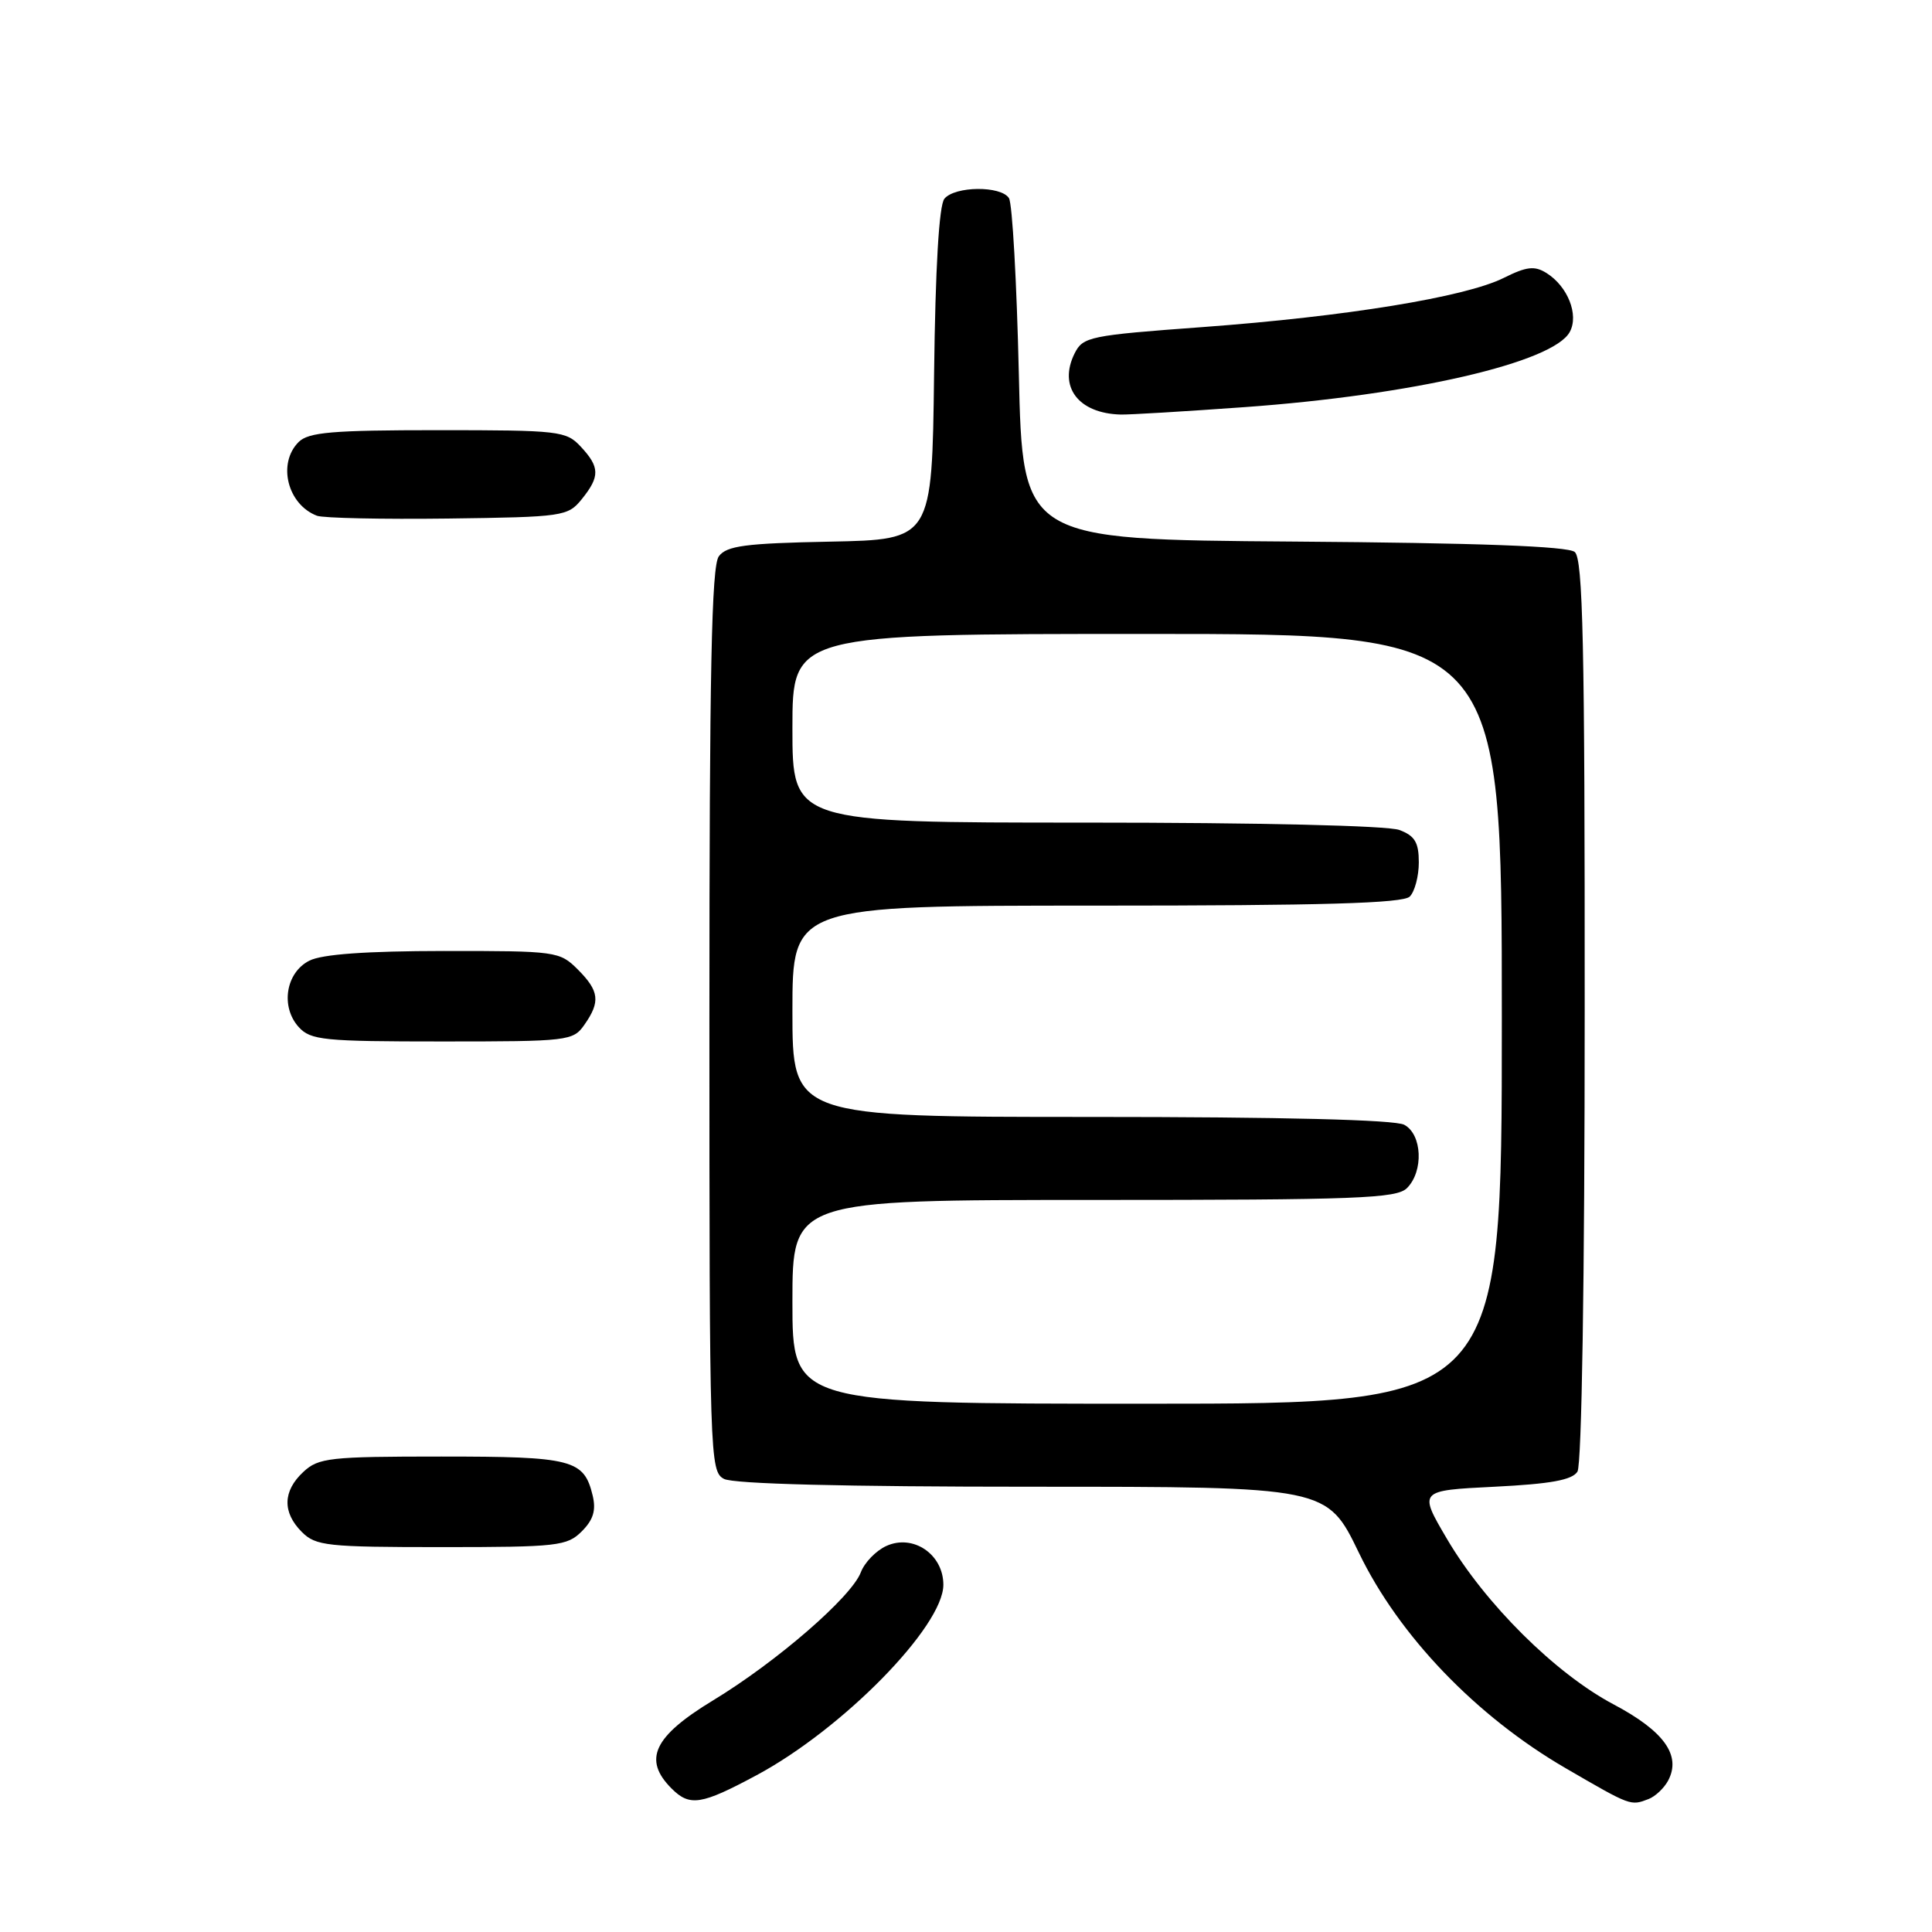 <?xml version="1.0" encoding="UTF-8" standalone="no"?>
<!DOCTYPE svg PUBLIC "-//W3C//DTD SVG 1.1//EN" "http://www.w3.org/Graphics/SVG/1.1/DTD/svg11.dtd" >
<svg xmlns="http://www.w3.org/2000/svg" xmlns:xlink="http://www.w3.org/1999/xlink" version="1.1" viewBox="0 0 256 256">
 <g >
 <path fill="currentColor"
d=" M 100.24 235.23 C 111.66 229.11 125.00 215.51 125.00 209.99 C 125.00 205.95 120.99 203.23 117.44 204.85 C 116.08 205.47 114.55 207.04 114.06 208.35 C 112.81 211.62 102.92 220.19 94.50 225.30 C 86.60 230.09 85.15 233.15 88.99 236.99 C 91.40 239.40 92.92 239.16 100.24 235.23 Z  M 218.45 238.38 C 219.33 238.04 220.49 236.95 221.03 235.95 C 222.81 232.61 220.51 229.39 213.81 225.84 C 206.10 221.76 196.78 212.50 191.73 203.91 C 187.96 197.50 187.96 197.50 198.02 197.00 C 205.47 196.63 208.32 196.11 209.02 195.00 C 209.59 194.10 209.98 169.56 209.98 133.87 C 210.00 85.31 209.75 74.04 208.66 73.14 C 207.75 72.38 195.89 71.94 171.41 71.76 C 135.50 71.50 135.50 71.50 135.00 49.50 C 134.72 37.40 134.14 26.94 133.69 26.25 C 132.62 24.59 126.54 24.65 125.14 26.33 C 124.43 27.18 123.94 35.46 123.77 49.58 C 123.50 71.50 123.50 71.50 110.00 71.77 C 98.75 71.99 96.29 72.32 95.25 73.71 C 94.28 75.00 94.00 88.90 94.00 135.16 C 94.00 193.23 94.06 194.96 95.93 195.96 C 97.17 196.63 111.89 197.00 136.85 197.00 C 175.83 197.00 175.83 197.00 180.06 205.75 C 185.38 216.77 195.62 227.43 207.50 234.32 C 216.13 239.33 216.05 239.30 218.45 238.38 Z  M 77.09 202.91 C 78.62 201.38 79.00 200.12 78.53 198.16 C 77.38 193.39 75.85 193.00 58.50 193.00 C 43.66 193.00 42.20 193.16 40.19 195.04 C 37.46 197.58 37.40 200.40 40.00 203.00 C 41.84 204.84 43.33 205.00 58.50 205.00 C 73.90 205.00 75.14 204.86 77.09 202.91 Z  M 77.44 135.78 C 79.58 132.73 79.41 131.31 76.55 128.45 C 74.15 126.06 73.71 126.00 58.80 126.01 C 48.52 126.02 42.68 126.44 41.00 127.29 C 37.87 128.86 37.14 133.39 39.58 136.09 C 41.16 137.83 42.85 138.00 58.60 138.00 C 75.33 138.00 75.94 137.93 77.44 135.78 Z  M 77.09 66.14 C 79.51 63.14 79.49 61.90 76.96 59.19 C 75.02 57.10 74.12 57.00 58.03 57.00 C 44.01 57.00 40.88 57.27 39.57 58.57 C 36.73 61.41 38.09 66.85 42.00 68.34 C 42.83 68.65 50.63 68.82 59.34 68.71 C 74.66 68.51 75.24 68.42 77.09 66.14 Z  M 164.87 53.95 C 187.13 52.35 205.85 48.03 208.01 43.97 C 209.23 41.71 207.73 37.94 204.92 36.18 C 203.34 35.19 202.29 35.31 199.24 36.83 C 194.14 39.37 178.34 41.94 159.36 43.34 C 144.35 44.44 143.50 44.62 142.39 46.83 C 140.20 51.24 142.87 54.78 148.50 54.93 C 149.60 54.96 156.97 54.52 164.87 53.95 Z  M 105.00 172.50 C 105.00 159.00 105.00 159.00 144.93 159.00 C 179.89 159.00 185.05 158.80 186.43 157.43 C 188.66 155.20 188.45 150.31 186.07 149.04 C 184.83 148.37 169.93 148.00 144.57 148.00 C 105.00 148.00 105.00 148.00 105.00 134.00 C 105.00 120.00 105.00 120.00 145.30 120.00 C 175.31 120.00 185.91 119.69 186.80 118.80 C 187.46 118.14 188.00 116.10 188.00 114.28 C 188.00 111.63 187.48 110.75 185.43 109.98 C 183.93 109.40 166.81 109.00 143.93 109.00 C 105.00 109.00 105.00 109.00 105.00 96.50 C 105.00 84.00 105.00 84.00 152.00 84.00 C 199.00 84.00 199.00 84.00 199.00 135.00 C 199.00 186.00 199.00 186.00 152.00 186.00 C 105.00 186.00 105.00 186.00 105.00 172.50 Z "/>
</g>
</svg>